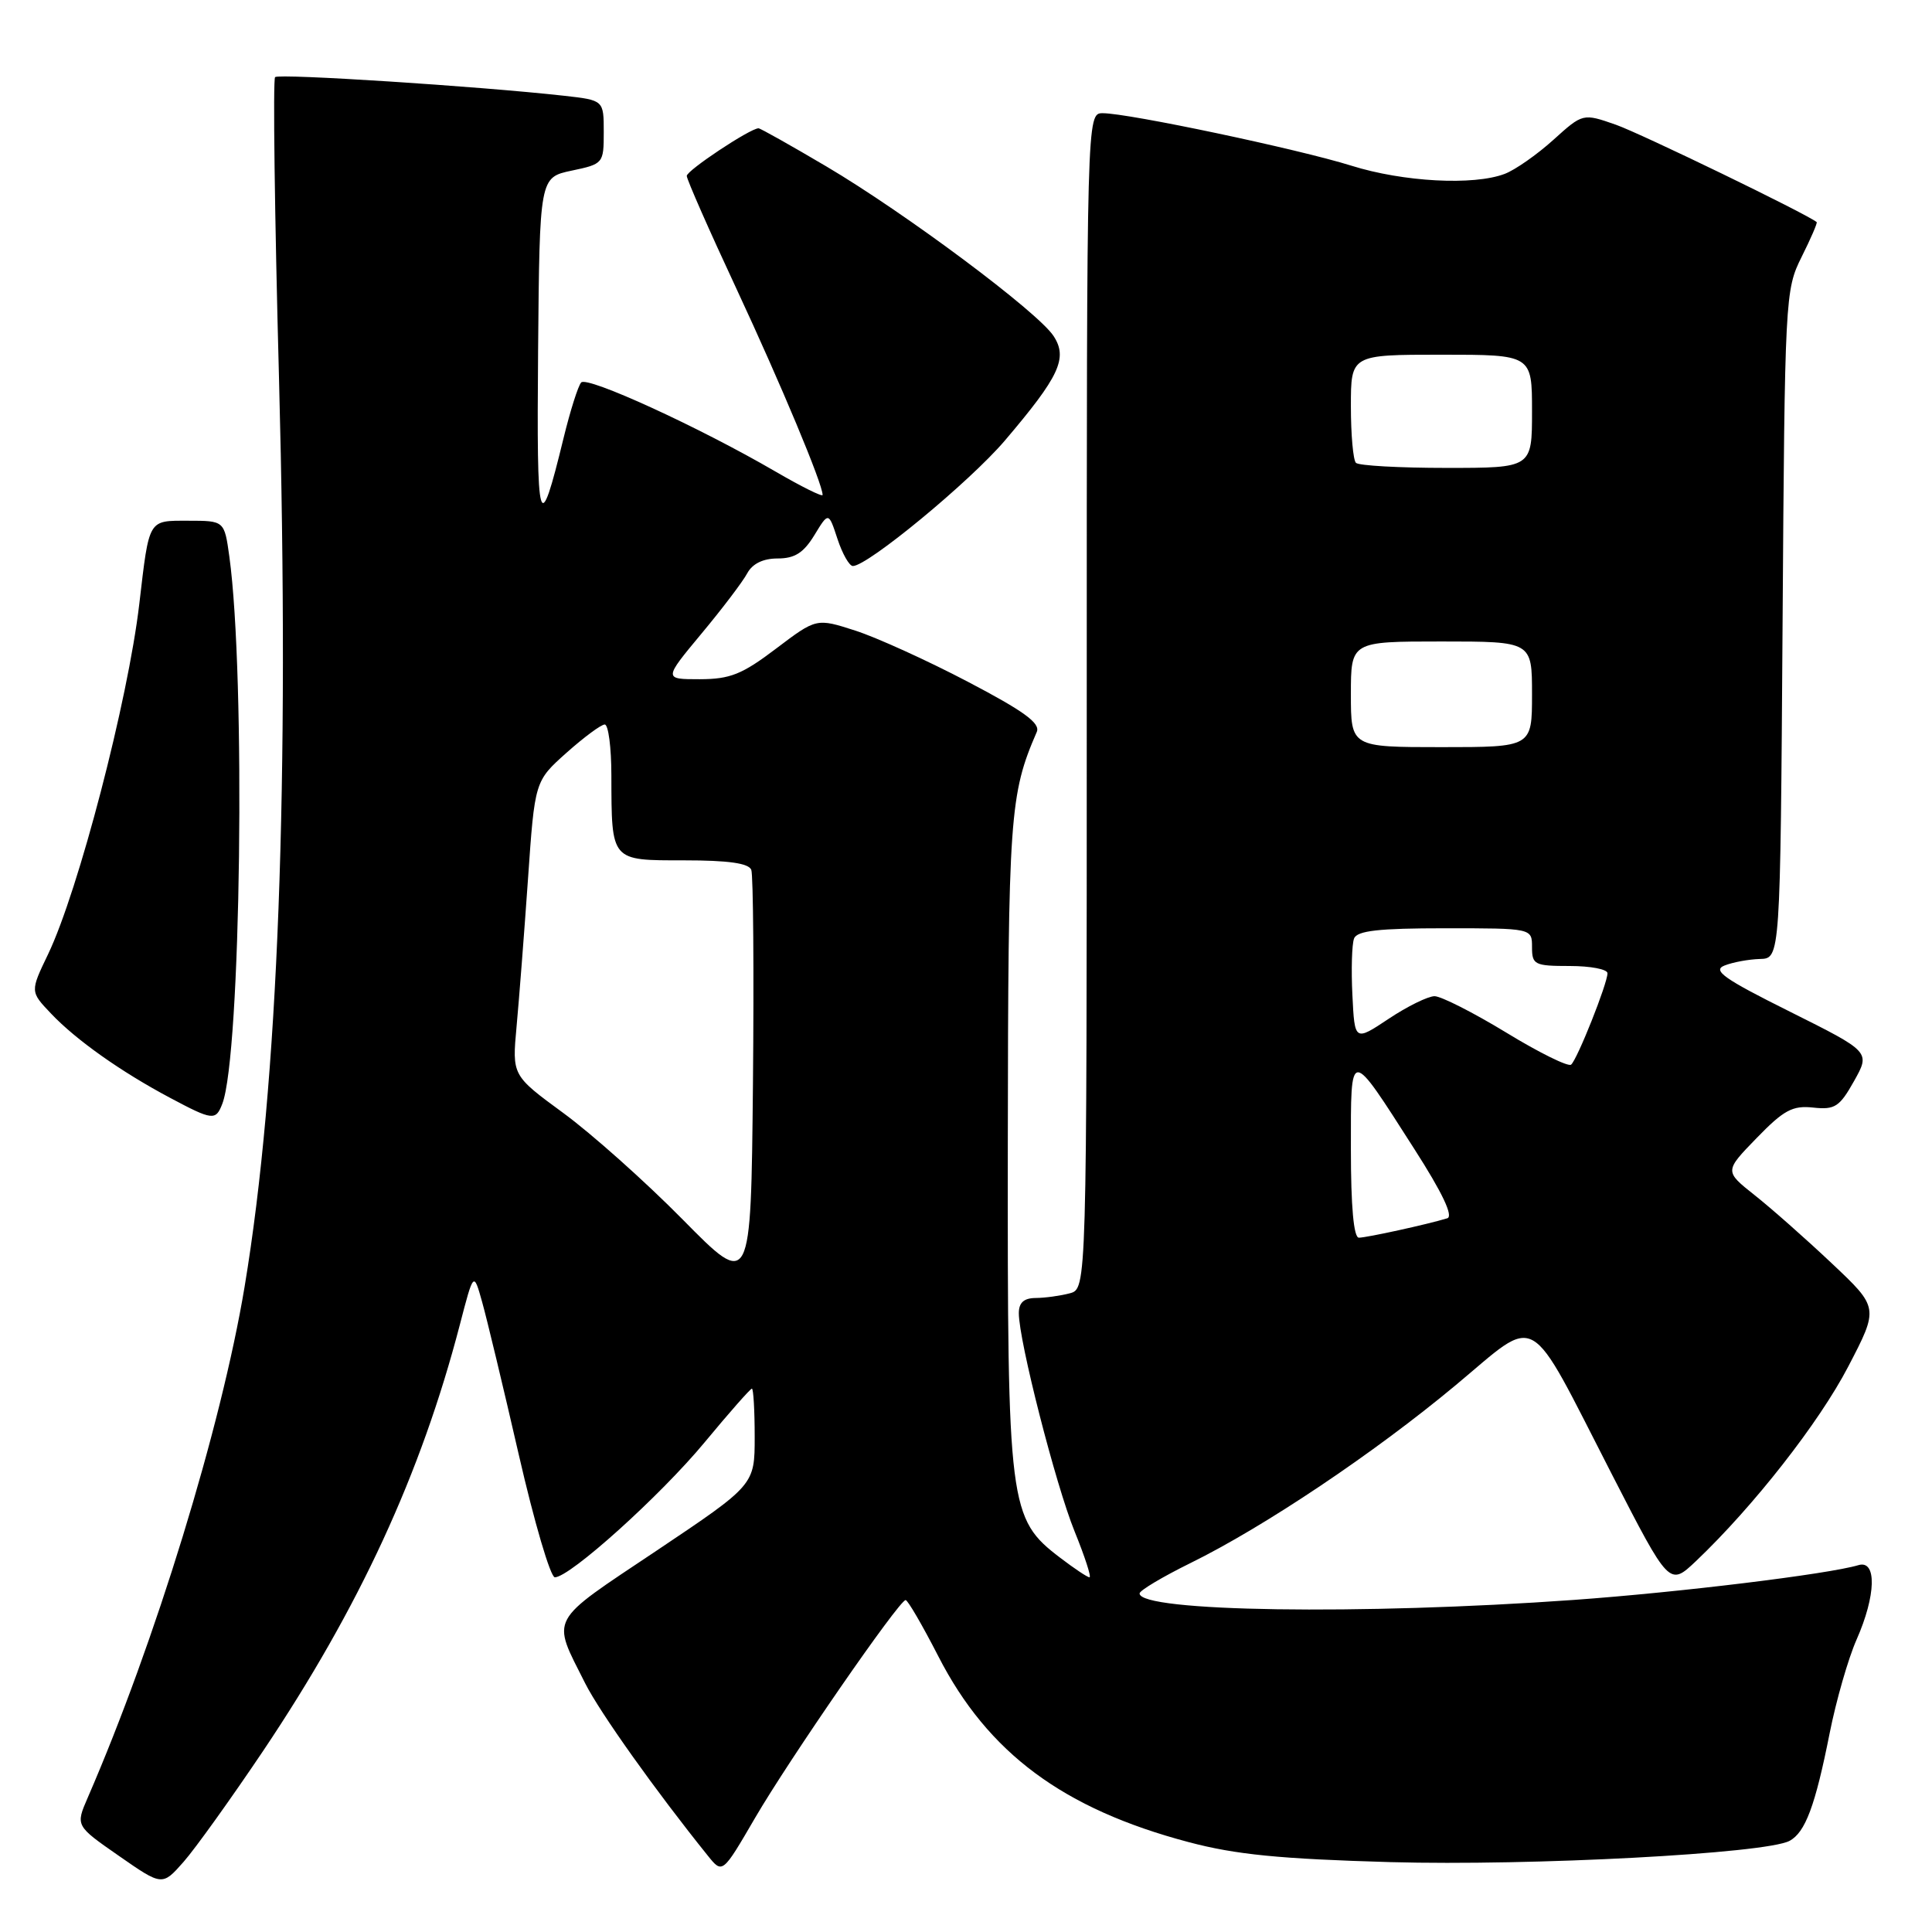 <?xml version="1.0" encoding="UTF-8" standalone="no"?>
<!DOCTYPE svg PUBLIC "-//W3C//DTD SVG 1.1//EN" "http://www.w3.org/Graphics/SVG/1.1/DTD/svg11.dtd" >
<svg xmlns="http://www.w3.org/2000/svg" xmlns:xlink="http://www.w3.org/1999/xlink" version="1.1" viewBox="0 0 256 256">
 <g >
 <path fill="currentColor"
d=" M 34.87 232.00 C 47.62 212.99 55.78 195.31 60.93 175.54 C 62.76 168.50 62.76 168.50 63.88 172.50 C 64.50 174.70 66.69 183.81 68.74 192.75 C 70.79 201.69 72.94 209.00 73.52 209.00 C 75.51 209.00 87.52 198.18 93.38 191.10 C 96.61 187.20 99.43 184.00 99.63 184.00 C 99.83 184.00 100.00 186.87 100.00 190.38 C 100.00 196.76 100.00 196.76 86.97 205.49 C 72.51 215.16 73.06 214.13 77.54 223.05 C 79.50 226.93 86.89 237.32 93.80 245.90 C 95.73 248.30 95.73 248.30 100.04 240.90 C 104.57 233.12 119.14 212.03 120.00 212.02 C 120.28 212.01 122.23 215.37 124.34 219.48 C 130.91 232.29 140.88 239.69 157.50 244.09 C 163.75 245.75 169.59 246.32 184.23 246.74 C 202.92 247.26 233.92 245.61 237.11 243.93 C 239.21 242.82 240.53 239.28 242.44 229.65 C 243.30 225.33 244.90 219.76 246.00 217.27 C 248.59 211.42 248.71 206.65 246.25 207.39 C 242.22 208.59 222.46 211.00 208.50 212.00 C 180.35 214.01 151.00 213.57 151.00 211.14 C 151.00 210.75 154.04 208.94 157.75 207.11 C 167.51 202.31 182.09 192.54 192.89 183.54 C 204.07 174.23 202.19 173.17 213.58 195.35 C 221.20 210.19 221.20 210.19 224.73 206.85 C 232.34 199.61 241.03 188.52 244.90 181.08 C 248.96 173.28 248.96 173.28 242.71 167.39 C 239.28 164.15 234.67 160.08 232.48 158.35 C 228.50 155.19 228.50 155.19 232.76 150.80 C 236.36 147.09 237.52 146.46 240.26 146.76 C 243.13 147.07 243.75 146.67 245.67 143.25 C 247.84 139.38 247.84 139.38 237.17 134.05 C 228.44 129.70 226.86 128.59 228.50 127.94 C 229.60 127.50 231.72 127.11 233.20 127.07 C 235.90 127.00 235.90 127.00 236.20 82.75 C 236.49 39.33 236.54 38.42 238.72 34.05 C 239.94 31.61 240.84 29.53 240.72 29.43 C 239.44 28.36 217.44 17.70 214.12 16.53 C 209.74 15.00 209.74 15.00 205.82 18.54 C 203.66 20.49 200.76 22.52 199.38 23.04 C 195.26 24.61 185.93 24.11 179.05 21.95 C 172.01 19.75 149.53 15.00 146.12 15.00 C 144.00 15.00 144.00 15.00 144.00 92.88 C 144.00 170.77 144.00 170.77 141.75 171.37 C 140.51 171.70 138.49 171.98 137.25 171.99 C 135.67 172.00 135.00 172.60 135.00 174.01 C 135.00 177.66 139.88 196.74 142.39 202.92 C 143.75 206.27 144.64 209.00 144.36 209.00 C 144.09 209.00 142.35 207.84 140.49 206.42 C 133.68 201.23 133.49 199.74 133.54 151.50 C 133.59 108.05 133.78 105.27 137.38 96.98 C 137.88 95.83 135.66 94.22 128.27 90.35 C 122.90 87.53 116.18 84.48 113.34 83.56 C 108.18 81.90 108.18 81.90 102.84 85.94 C 98.33 89.36 96.76 89.99 92.71 90.00 C 87.93 90.00 87.93 90.00 92.94 83.97 C 95.70 80.66 98.43 77.06 99.01 75.97 C 99.70 74.69 101.11 74.00 103.05 74.00 C 105.31 74.00 106.48 73.25 107.91 70.91 C 109.79 67.82 109.79 67.82 110.97 71.41 C 111.62 73.39 112.54 75.00 113.01 75.00 C 114.97 75.00 128.47 63.86 133.13 58.40 C 140.39 49.87 141.52 47.45 139.60 44.52 C 137.52 41.34 119.97 28.24 109.51 22.06 C 104.80 19.28 100.75 17.00 100.51 17.00 C 99.41 17.00 91.00 22.58 91.00 23.31 C 91.00 23.77 93.97 30.52 97.61 38.32 C 103.51 50.99 109.00 64.12 109.00 65.58 C 109.00 65.88 106.19 64.48 102.75 62.48 C 92.65 56.60 77.80 49.80 77.01 50.68 C 76.60 51.13 75.55 54.46 74.67 58.07 C 71.41 71.43 71.10 70.37 71.30 46.50 C 71.50 23.51 71.50 23.51 75.75 22.61 C 79.94 21.73 80.00 21.65 80.00 17.50 C 80.00 13.28 80.00 13.28 74.75 12.69 C 63.44 11.43 36.95 9.72 36.45 10.22 C 36.16 10.51 36.39 28.48 36.97 50.15 C 38.39 103.82 36.89 143.55 32.41 170.50 C 29.32 189.08 20.55 217.65 11.62 238.21 C 10.01 241.92 10.01 241.92 15.75 245.91 C 21.50 249.91 21.50 249.91 24.33 246.70 C 25.88 244.94 30.62 238.32 34.87 232.00 Z  M 29.46 146.25 C 31.93 139.81 32.57 89.56 30.39 73.75 C 29.73 69.00 29.73 69.00 24.94 69.00 C 19.59 69.00 19.79 68.66 18.46 80.00 C 16.96 92.84 10.39 118.05 6.37 126.44 C 3.99 131.39 3.99 131.39 6.75 134.29 C 10.05 137.78 16.01 142.00 22.52 145.46 C 28.19 148.48 28.59 148.52 29.46 146.25 Z  M 90.46 161.59 C 85.49 156.55 78.36 150.20 74.63 147.47 C 67.85 142.50 67.85 142.50 68.45 136.00 C 68.78 132.43 69.46 123.65 69.96 116.50 C 70.86 103.50 70.86 103.50 75.06 99.75 C 77.37 97.69 79.65 96.00 80.13 96.00 C 80.61 96.00 81.01 99.04 81.01 102.75 C 81.04 114.18 80.88 114.00 90.65 114.00 C 96.51 114.00 99.21 114.38 99.55 115.26 C 99.81 115.96 99.91 128.73 99.77 143.64 C 99.50 170.76 99.50 170.76 90.46 161.59 Z  M 179.00 152.29 C 179.00 138.69 178.73 138.69 187.42 152.27 C 191.12 158.04 192.61 161.18 191.77 161.43 C 189.17 162.23 181.08 164.00 180.06 164.00 C 179.37 164.00 179.00 159.85 179.00 152.29 Z  M 199.58 136.82 C 195.22 134.17 190.95 132.00 190.08 132.00 C 189.21 132.01 186.47 133.35 184.00 135.00 C 179.50 137.99 179.50 137.99 179.20 131.85 C 179.03 128.47 179.13 125.10 179.42 124.36 C 179.81 123.32 182.69 123.00 191.47 123.00 C 203.00 123.00 203.00 123.00 203.00 125.50 C 203.00 127.83 203.33 128.00 208.00 128.00 C 210.75 128.00 213.00 128.43 213.00 128.96 C 213.00 130.32 209.00 140.38 208.18 141.07 C 207.81 141.39 203.93 139.48 199.58 136.82 Z  M 179.00 92.00 C 179.00 85.00 179.00 85.00 191.00 85.00 C 203.00 85.00 203.00 85.00 203.00 92.00 C 203.00 99.00 203.00 99.00 191.00 99.00 C 179.00 99.00 179.00 99.00 179.00 92.00 Z  M 179.67 61.33 C 179.30 60.97 179.00 57.59 179.00 53.83 C 179.00 47.00 179.00 47.00 191.00 47.00 C 203.00 47.00 203.00 47.00 203.00 54.50 C 203.00 62.00 203.00 62.00 191.67 62.00 C 185.43 62.00 180.03 61.70 179.67 61.33 Z "/>
</g>
</svg>